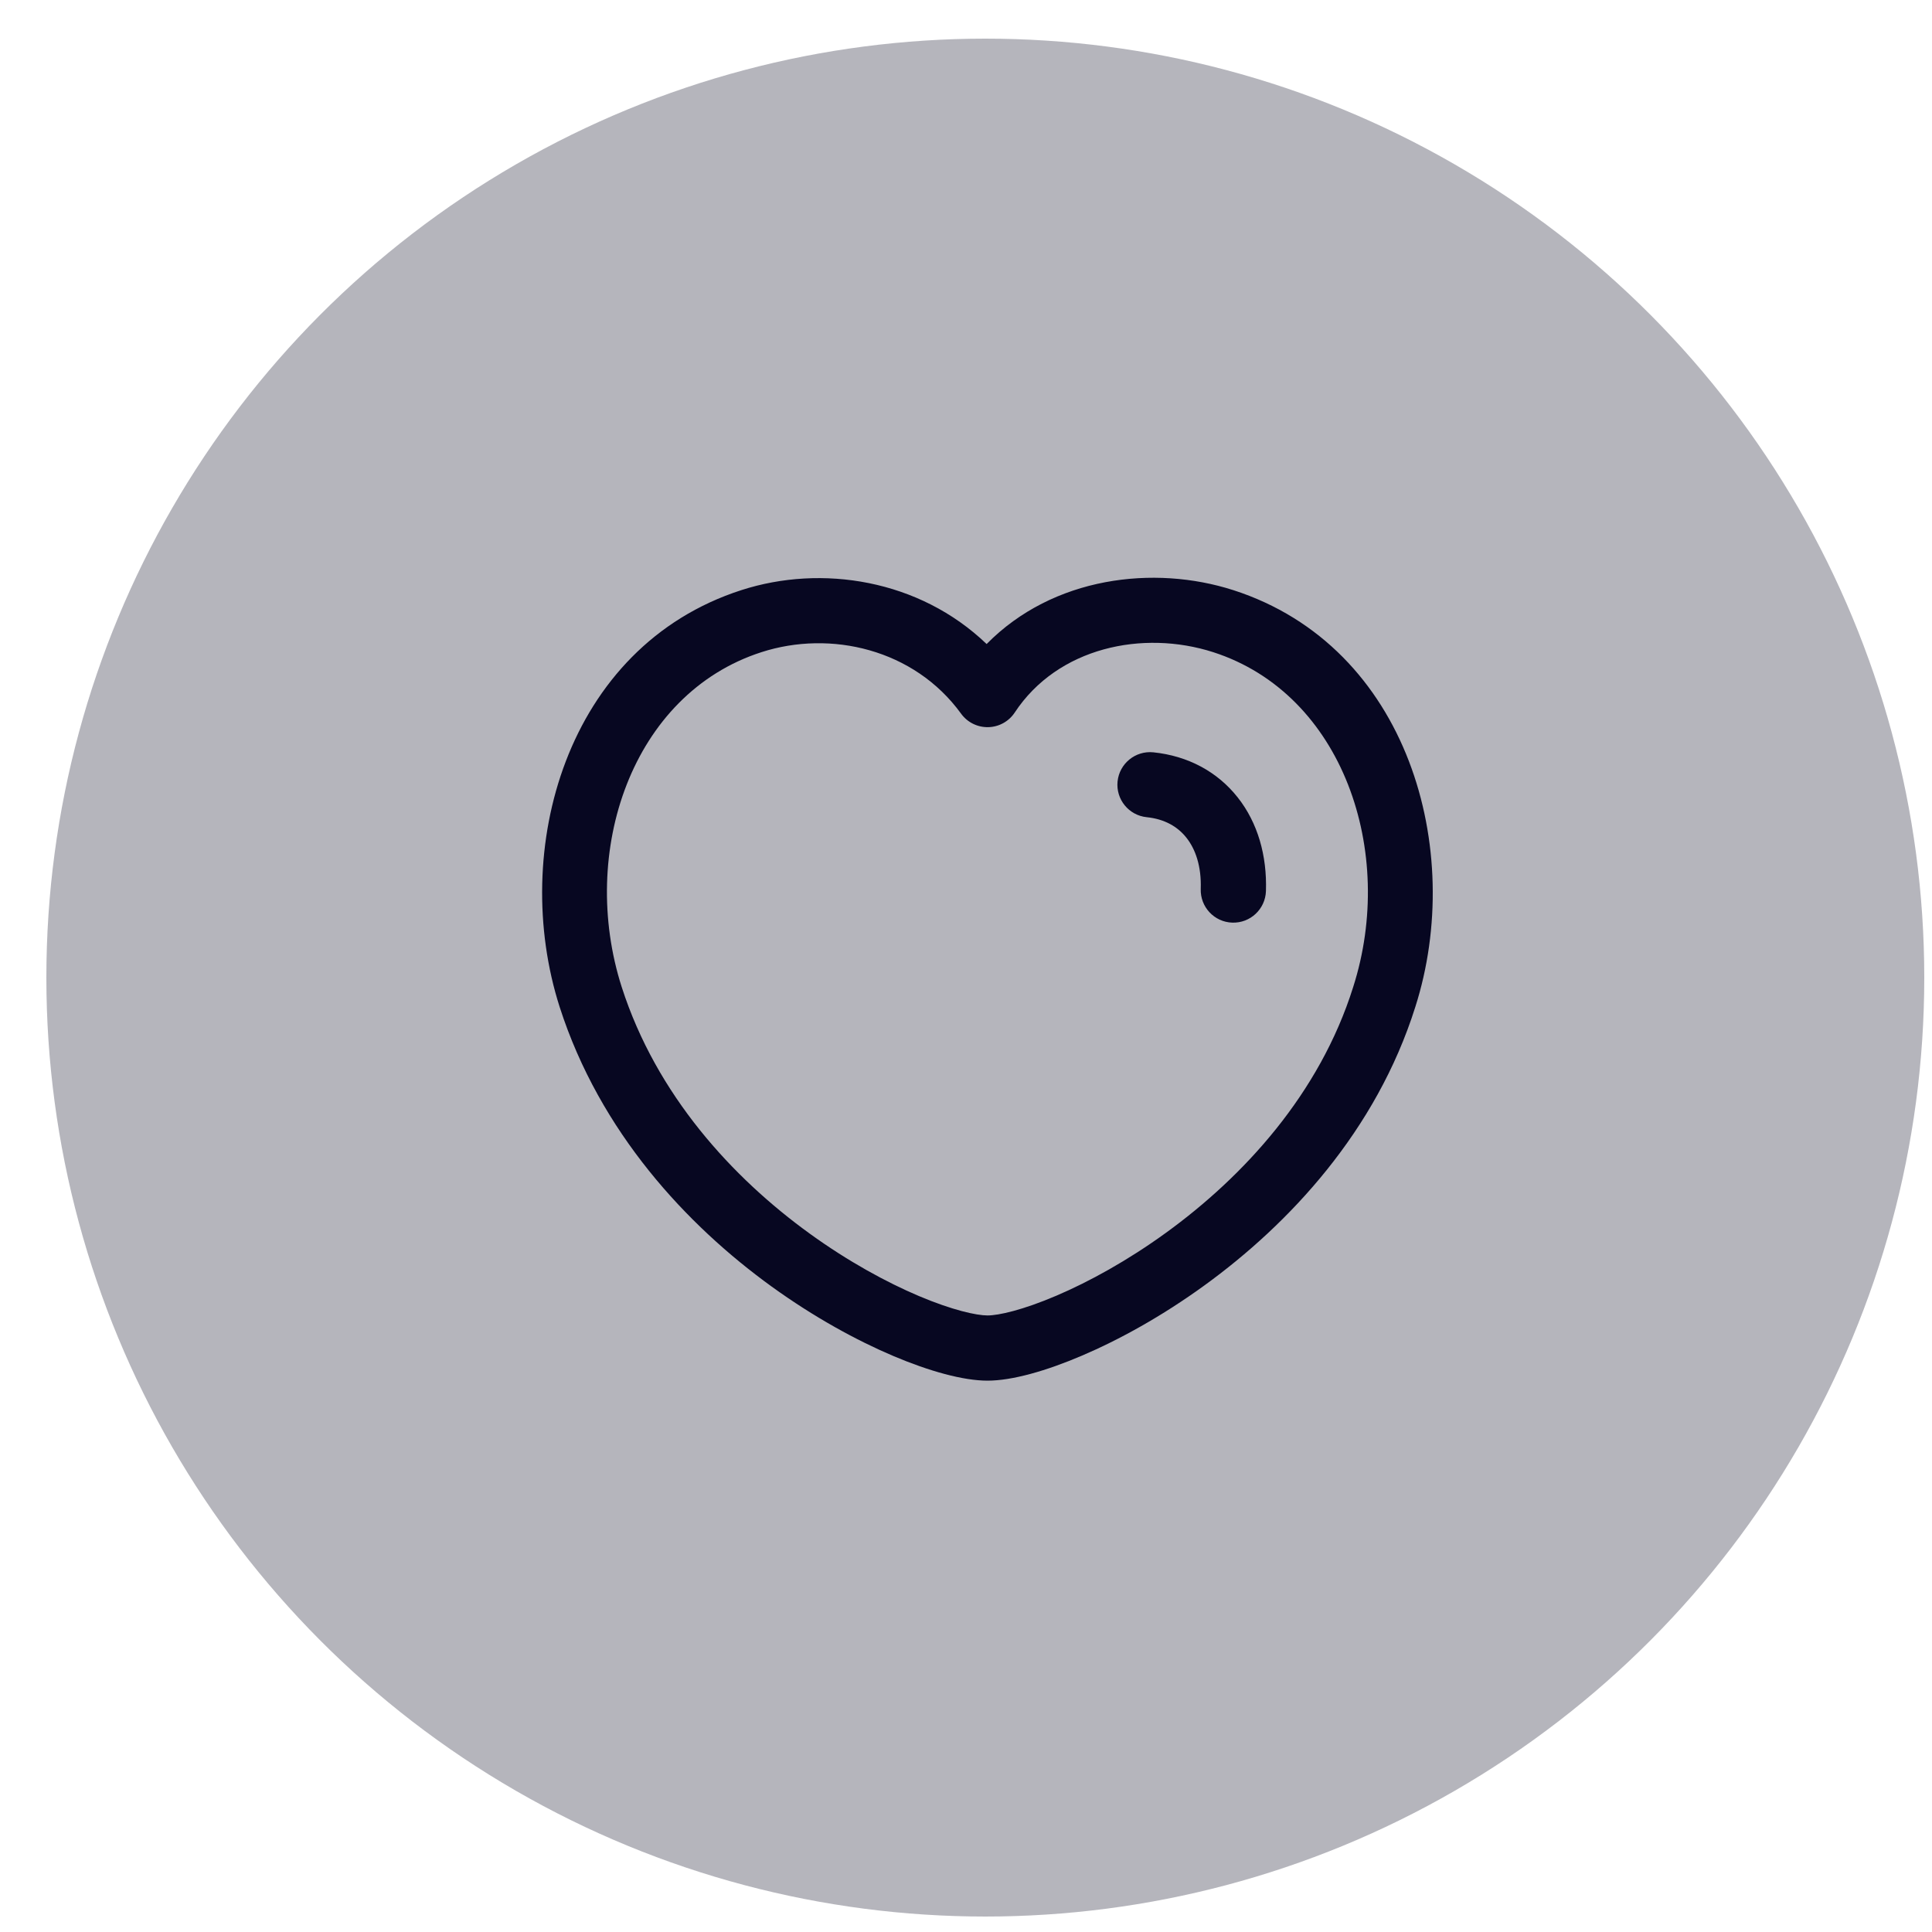 <svg width="40" height="40" viewBox="0 0 40 40" fill="none" xmlns="http://www.w3.org/2000/svg">
<g filter="url(#filter0_b_137_338)">
<circle cx="20.4" cy="20.24" r="19.44" fill="#070721" fill-opacity="0.3"/>
</g>
<g clip-path="url(#clip0_137_338)">
<path fill-rule="evenodd" clip-rule="evenodd" d="M25.117 13.502C23.661 13.035 21.9 13.401 21.009 14.752C20.887 14.937 20.682 15.05 20.461 15.055C20.239 15.06 20.029 14.956 19.899 14.777C18.928 13.438 17.196 13.04 15.766 13.502L15.766 13.502C13.076 14.368 11.977 17.641 12.872 20.436C13.592 22.675 15.166 24.385 16.766 25.542C17.564 26.119 18.355 26.549 19.025 26.833C19.718 27.126 20.217 27.235 20.446 27.235C20.673 27.235 21.174 27.124 21.871 26.826C22.546 26.538 23.342 26.102 24.142 25.522C25.75 24.356 27.321 22.647 28.015 20.439L28.016 20.436C28.91 17.642 27.807 14.368 25.117 13.502ZM20.427 13.334C21.803 11.936 23.895 11.692 25.53 12.217L25.531 12.217C29.169 13.388 30.337 17.61 29.303 20.846C28.494 23.416 26.691 25.341 24.935 26.614C24.053 27.254 23.169 27.739 22.401 28.067C21.657 28.385 20.952 28.585 20.446 28.585C19.942 28.585 19.242 28.39 18.499 28.076C17.735 27.752 16.855 27.272 15.975 26.636C14.222 25.368 12.421 23.443 11.587 20.848L11.587 20.848C10.551 17.613 11.711 13.389 15.352 12.217M20.427 13.334C19.033 11.995 17.011 11.682 15.352 12.217Z" fill="#070721"/>
<path fill-rule="evenodd" clip-rule="evenodd" d="M23.138 16.179C23.176 15.808 23.508 15.538 23.879 15.576C24.592 15.649 25.204 15.976 25.624 16.508C26.041 17.034 26.234 17.716 26.21 18.45C26.197 18.823 25.885 19.115 25.512 19.102C25.14 19.09 24.848 18.777 24.86 18.405C24.876 17.932 24.75 17.58 24.565 17.346C24.385 17.117 24.114 16.957 23.741 16.919C23.37 16.881 23.1 16.549 23.138 16.179Z" fill="#070721"/>
</g>
<defs>
<filter id="filter0_b_137_338" x="-12" y="-12.16" width="64.8" height="64.8" filterUnits="userSpaceOnUse" color-interpolation-filters="sRGB">
<feFlood flood-opacity="0" result="BackgroundImageFix"/>
<feGaussianBlur in="BackgroundImageFix" stdDeviation="6.48"/>
<feComposite in2="SourceAlpha" operator="in" result="effect1_backgroundBlur_137_338"/>
<feBlend mode="normal" in="SourceGraphic" in2="effect1_backgroundBlur_137_338" result="shape"/>
</filter>
<clipPath id="clip0_137_338">
<rect width="21.6" height="21.6" fill="white" transform="translate(9.6 9.44)"/>
</clipPath>
</defs>
</svg>
